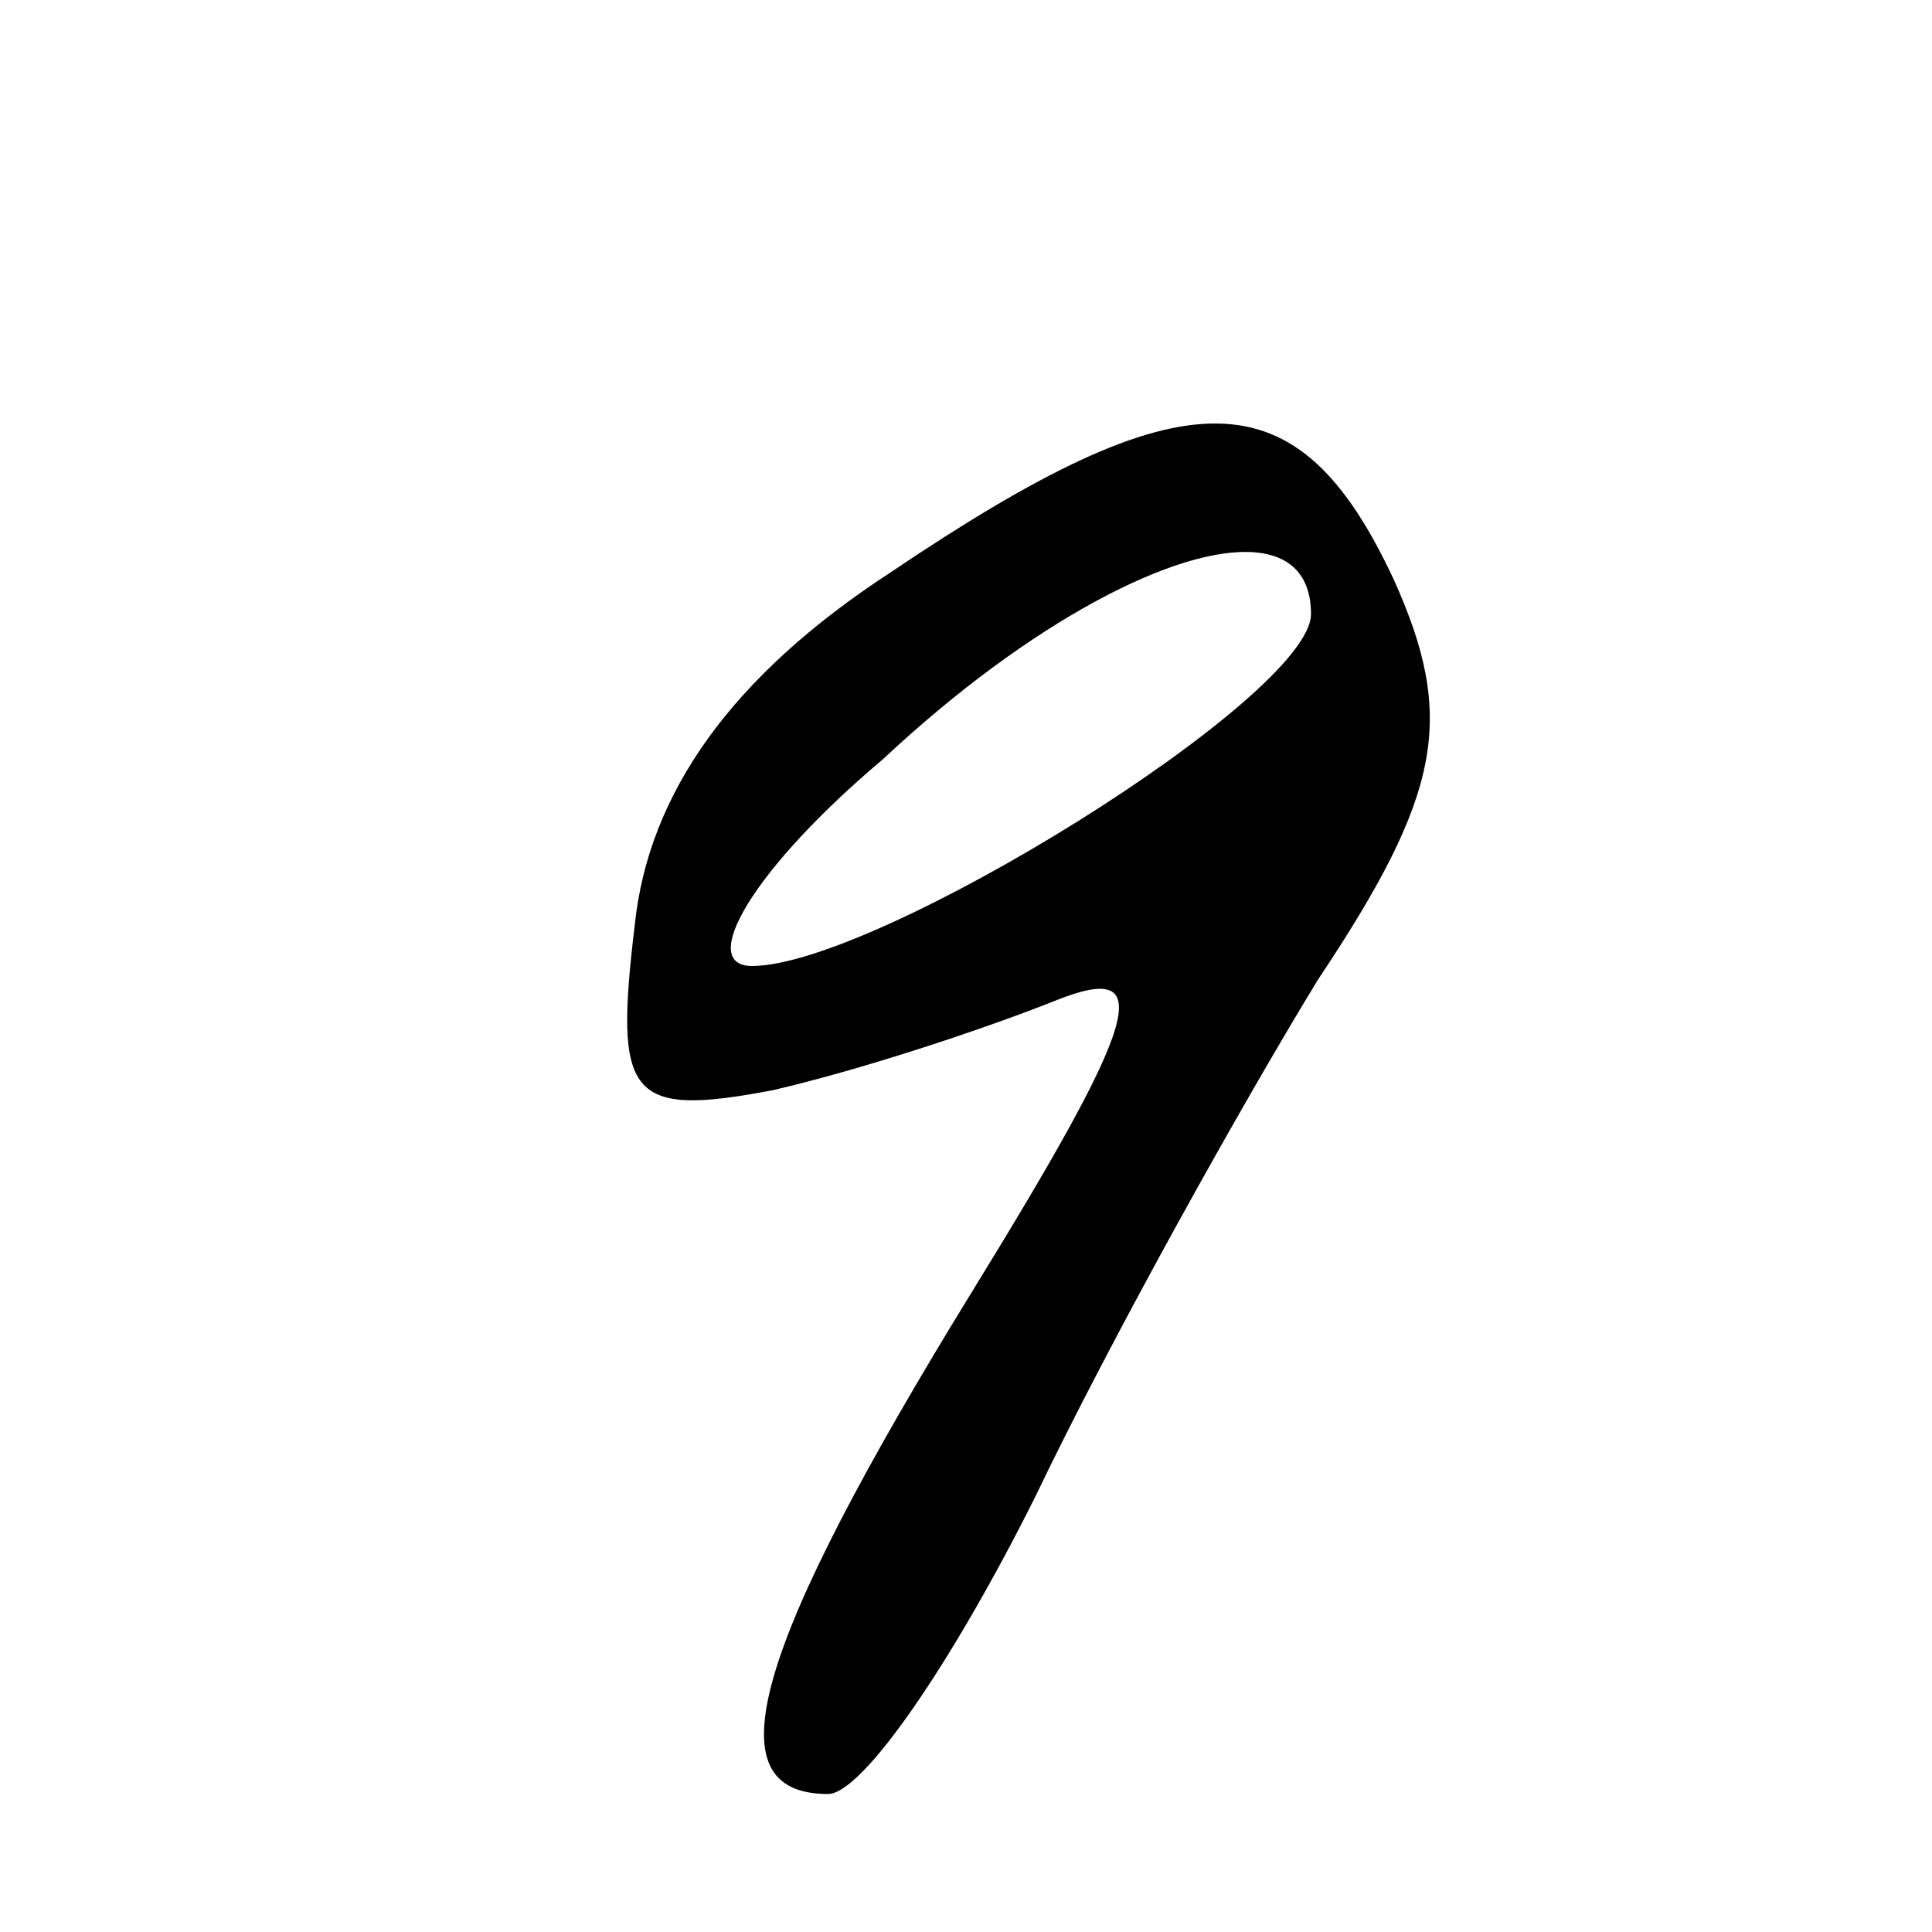 <svg xmlns="http://www.w3.org/2000/svg" version="1" width="37.333" height="37.333" viewBox="0 0 28 28"><path d="M17.637 6.138C16.526 6.125 15.05 6.85 12.9 8.3c-2.3 1.5-3.5 3.2-3.7 5.1-.3 2.5-.1 2.8 2 2.4 1.3-.3 3.1-.9 4.1-1.3 1.5-.6 1.2.3-1.2 4.2-3.2 5.2-3.8 7.3-2.1 7.3.5 0 1.8-1.9 3-4.3 1.1-2.3 3-5.7 4.1-7.5 1.8-2.7 2-3.8 1.1-5.8-.7-1.5-1.45-2.25-2.562-2.262zm.55 1.867c.51.043.813.332.813.895 0 1.2-6.3 5.1-8.1 5.1-.8 0 0-1.4 1.9-3 2.13-1.994 4.262-3.09 5.386-2.995z"/></svg>